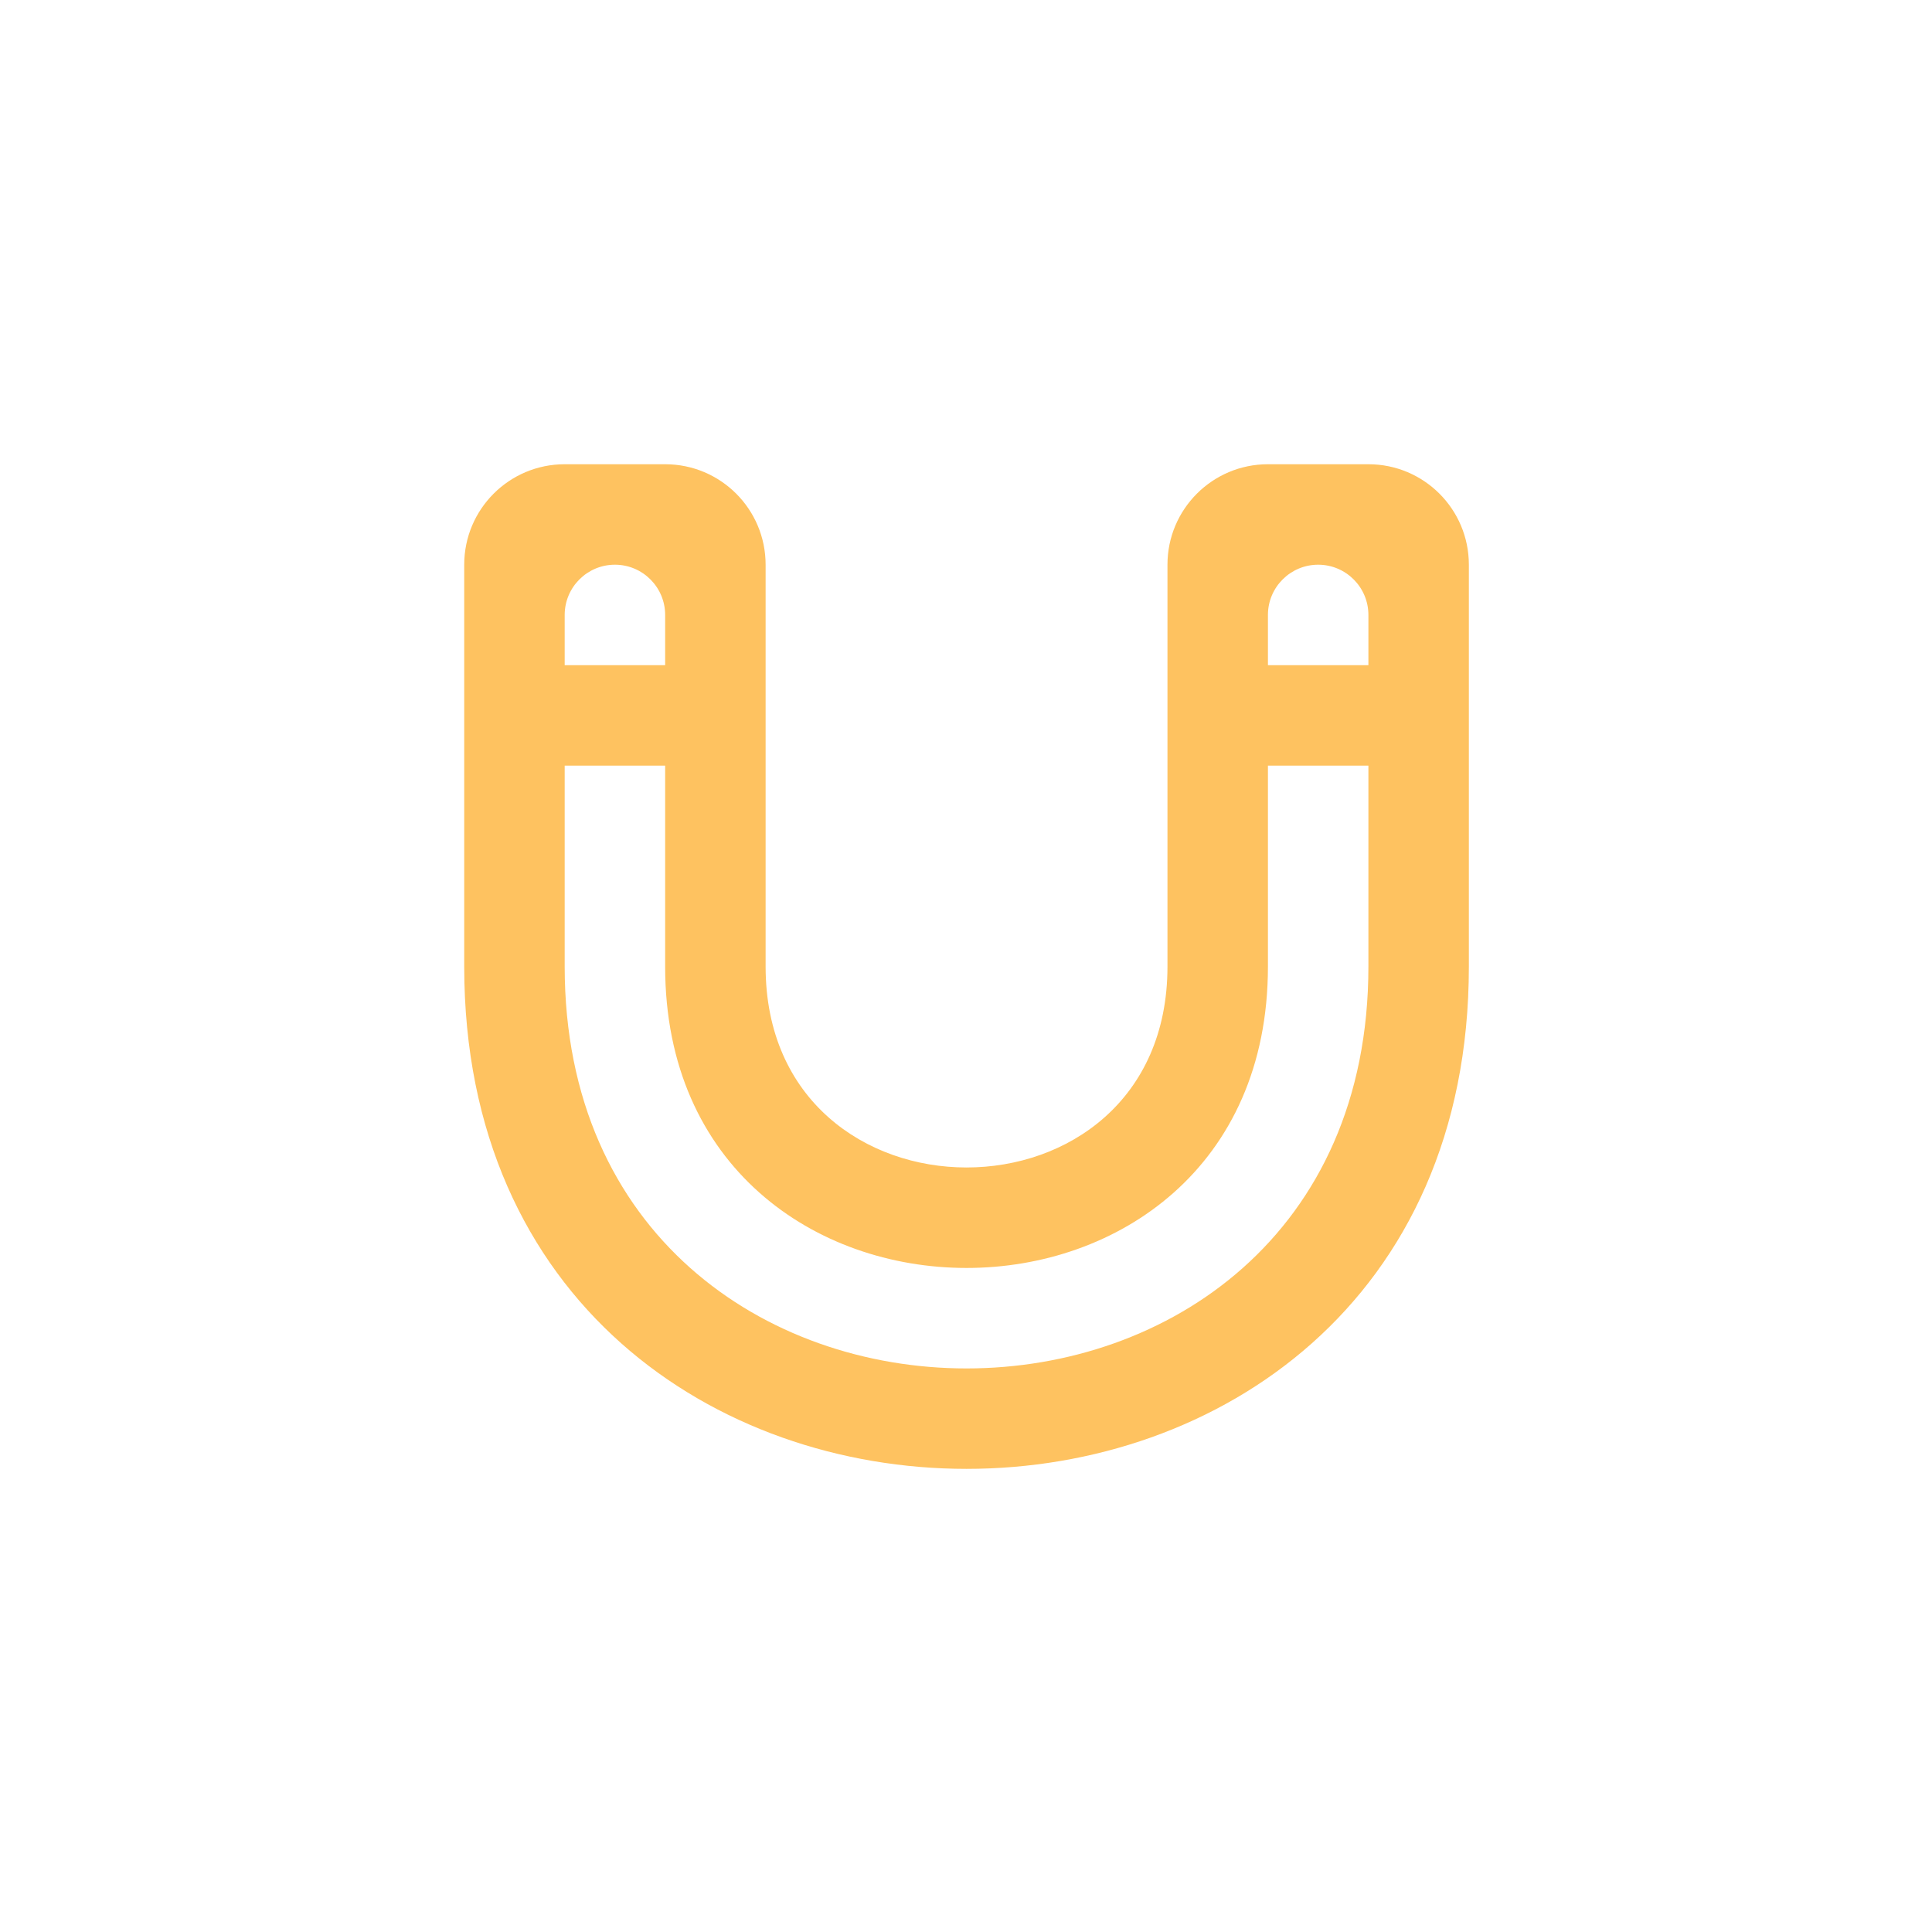 <svg xmlns="http://www.w3.org/2000/svg" xmlns:xlink="http://www.w3.org/1999/xlink" width="500" zoomAndPan="magnify" viewBox="0 0 375 375" height="500" preserveAspectRatio="xMidYMid meet" version="1.0"><defs><clipPath id="39089a9095"><path d="M 90.105 90.105 L 285.105 90.105 L 285.105 285.105 L 90.105 285.105 Z M 90.105 90.105 " clip-rule="nonzero"/></clipPath></defs><rect x="-37.5" width="450" fill="#ffffff" y="-37.5" height="450" fill-opacity="1"/><rect x="-37.5" width="450" fill="#ffffff" y="-37.5" height="450" fill-opacity="1"/><g clip-path="url(#39089a9095)"><path fill="#fec260" d="M 265.605 129.109 L 246.105 129.109 L 246.105 119.359 C 246.105 113.98 250.473 109.609 255.855 109.609 C 261.238 109.609 265.605 113.98 265.605 119.359 Z M 265.605 187.609 C 265.605 291.613 109.605 291.613 109.605 187.609 L 109.605 148.609 L 129.105 148.609 L 129.105 187.609 C 129.105 265.609 246.105 265.609 246.105 187.609 L 246.105 148.609 L 265.605 148.609 Z M 119.355 109.609 C 124.738 109.609 129.105 113.98 129.105 119.359 L 129.105 129.109 L 109.605 129.109 L 109.605 119.359 C 109.605 113.98 113.973 109.609 119.355 109.609 Z M 265.605 90.109 L 246.105 90.109 C 235.332 90.109 226.605 98.836 226.605 109.609 L 226.605 187.609 C 226.605 239.605 148.605 239.605 148.605 187.609 L 148.605 109.609 C 148.605 98.836 139.879 90.109 129.105 90.109 L 109.605 90.109 C 98.832 90.109 90.105 98.836 90.105 109.609 L 90.105 187.609 C 90.105 317.605 285.105 317.605 285.105 187.609 L 285.105 109.609 C 285.105 98.836 276.379 90.109 265.605 90.109 Z M 265.605 90.109 " fill-opacity="1" fill-rule="evenodd"/></g></svg>